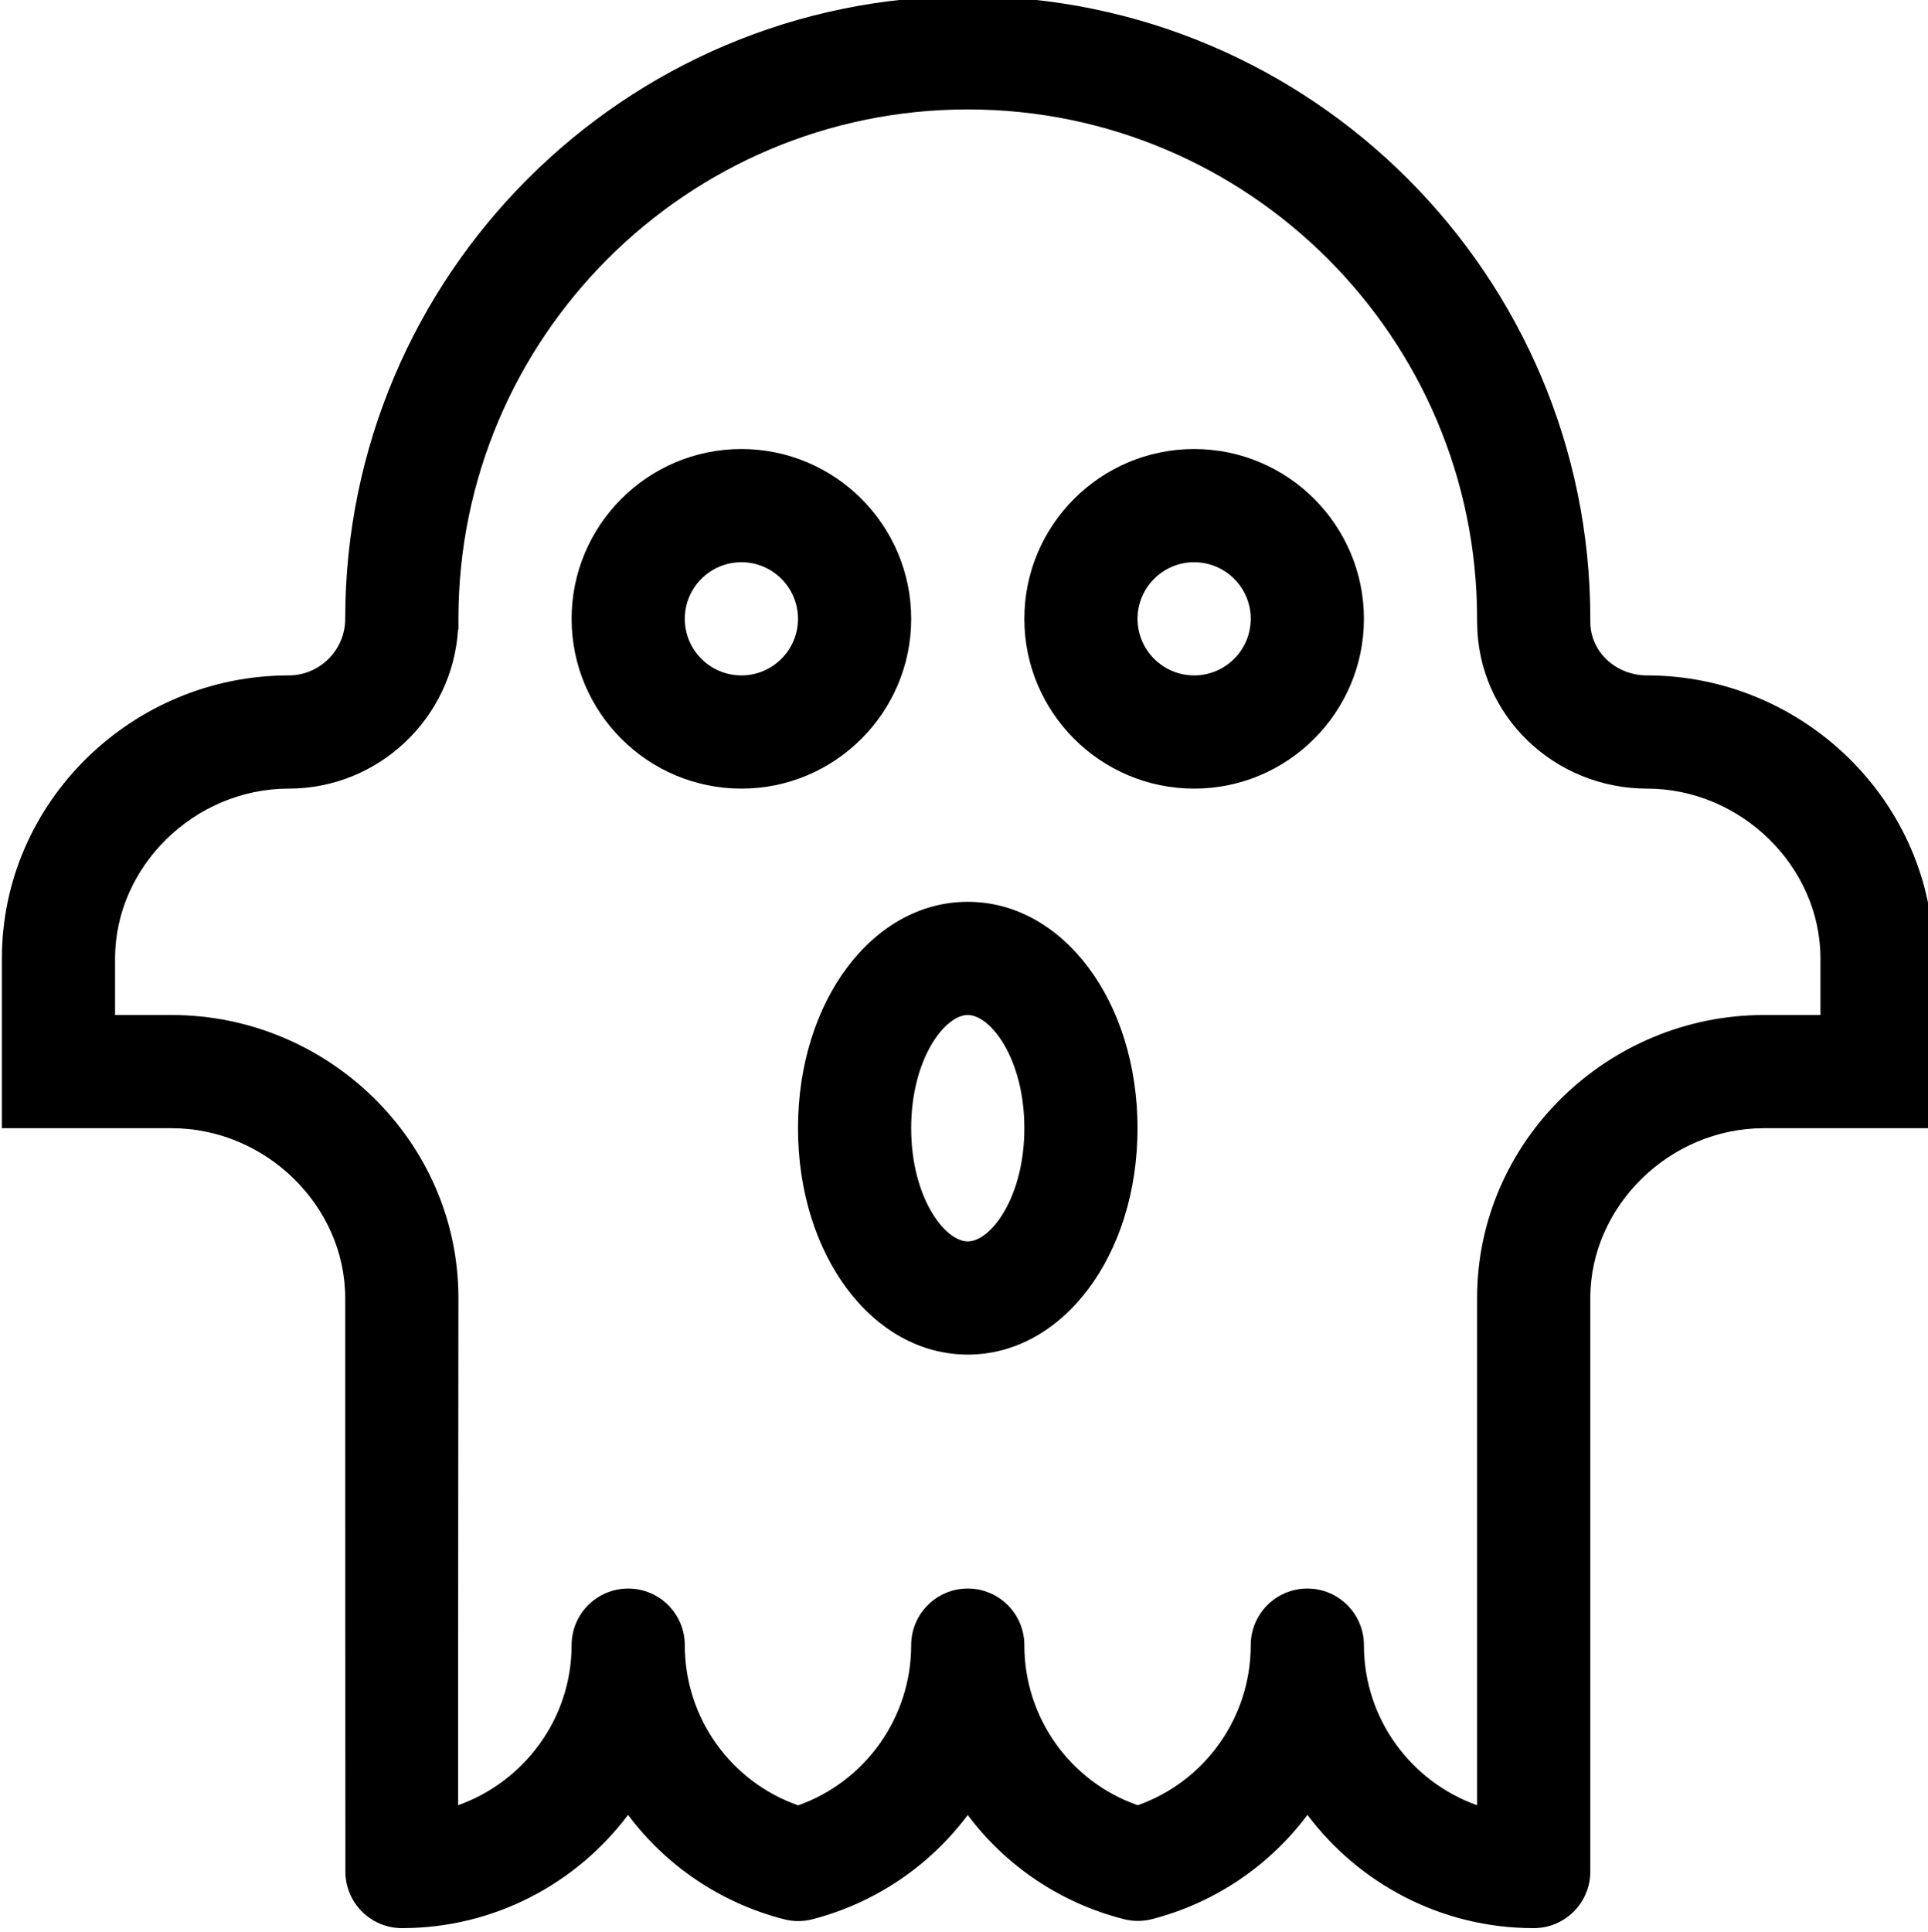 <svg viewBox="0 1 511 511.999" xmlns="http://www.w3.org/2000/svg"><path d="m316.496 120c-24.812 0-45 20.188-45 45s20.188 45 45 45 45-20.188 45-45-20.184-45-45-45zm0 60c-8.27 0-15-6.73-15-15 0-8.273 6.73-15 15-15 8.273 0 15 6.727 15 15 0 8.27-6.727 15-15 15zm0 0"/><path d="m241.5 165c0-24.812-20.188-45-45-45-24.816 0-45 20.188-45 45s20.184 45 45 45c24.812 0 45-20.188 45-45zm-45 15c-8.273 0-15-6.73-15-15 0-8.273 6.727-15 15-15 8.27 0 15 6.727 15 15 0 8.27-6.73 15-15 15zm0 0"/><path d="m256.496 240c-25.23 0-44.996 26.352-44.996 60 0 33.645 19.766 59.996 44.996 59.996 25.234 0 45-26.352 45-59.996 0-33.648-19.766-60-45-60zm0 90c-6.113 0-14.996-11.688-14.996-30 0-18.316 8.883-30 14.996-30 6.117 0 15 11.684 15 30 0 18.312-8.883 30-15 30zm0 0"/><path d="m512.496 255c0-41.348-34.418-74.973-75.945-75-8.266-.008-15.07-6.211-15.055-14.246v-.754c0-90.98-74.02-165-165-165-90.98 0-164.996 74.02-164.996 165 0 8.27-6.73 15-15 15-41.461 0-76 33.535-76 75v45h45c24.934 0 46 20.605 46 44.996 0 7.199.016 130.41.043 152.02.008 8.277 6.723 14.98 15 14.98h.012c24.461-.016 46.223-11.812 59.91-30.008 9.977 13.324 24.367 23.312 41.395 27.672 2.461.629 5.039.621 7.5-.02 16.902-4.402 31.195-14.363 41.129-27.617 9.984 13.312 24.375 23.27 41.406 27.598 2.445.621 5.012.617 7.457-.016 16.922-4.387 31.234-14.352 41.172-27.621 13.695 18.215 35.48 30.012 59.973 30.016h.004c3.977 0 7.793-1.582 10.605-4.395s4.391-6.629 4.391-10.605v-152.004c0-24.391 21.066-44.996 46-44.996h45zm-30 15h-15c-41.457 0-76 33.535-76 74.996v134.434c-17.461-6.195-30-22.875-30-42.434 0-8.281-6.715-15-15-15-8.281 0-15 6.719-15 15 0 19.207-12.133 36.133-29.945 42.43-17.875-6.23-30.055-23.156-30.055-42.43 0-8.281-6.715-15-15-15-8.281 0-14.996 6.719-14.996 15 0 19.191-12.141 36.129-29.957 42.465-17.871-6.27-30.043-23.207-30.043-42.465 0-8.281-6.719-15-15-15-8.285 0-15 6.719-15 15 0 19.543-12.629 36.219-30.074 42.422-.031-48.281.074-125.324.074-134.422 0-41.457-34.535-74.996-76-74.996h-15v-15c0-24.395 21.062-45 46-45 23.867 0 43.445-18.684 44.902-42.191h.098v-2.809c0-74.441 60.559-135 134.996-135 74.441 0 135 60.559 135 135v.555.562h.012c.184 24.652 20.535 43.863 45.023 43.883 24.914.016 45.965 20.625 45.965 45zm0 0"/></svg>